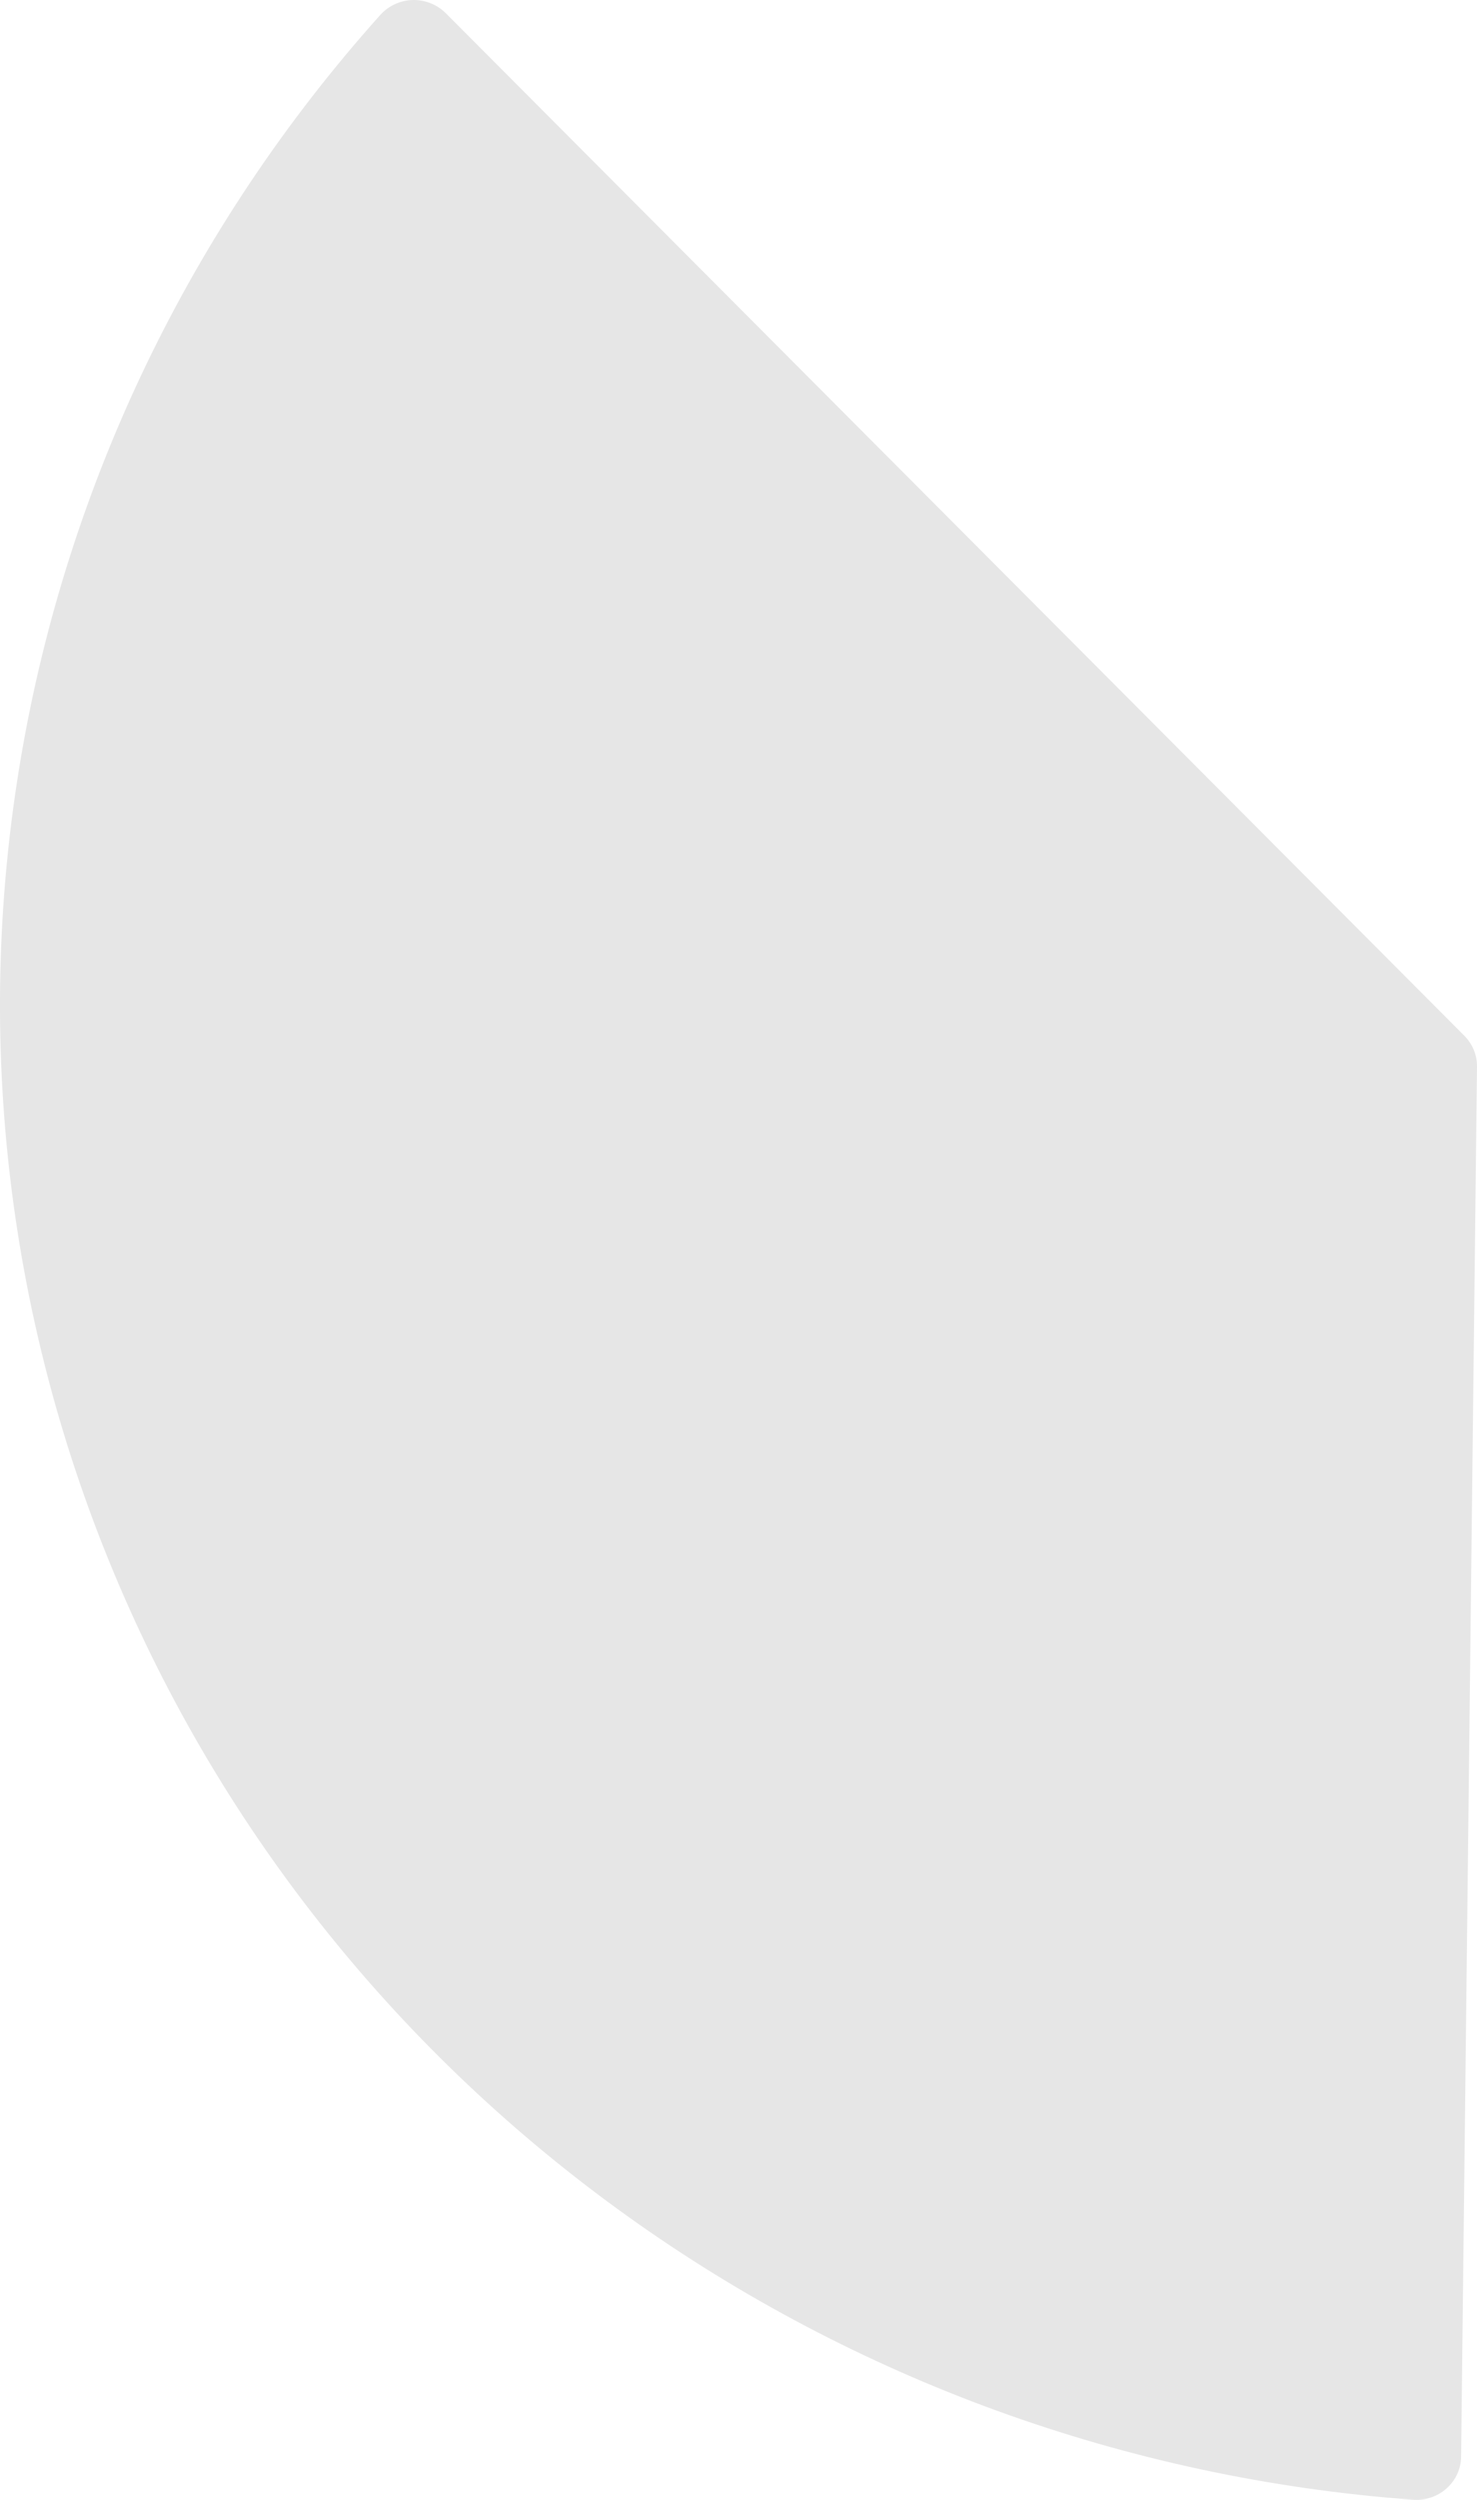﻿<?xml version="1.0" encoding="utf-8"?>
<svg version="1.1" xmlns:xlink="http://www.w3.org/1999/xlink" width="26px" height="44px" xmlns="http://www.w3.org/2000/svg">
  <g transform="matrix(1 0 0 1 -2122 -4052 )">
    <path d="M 7.265 0  C 7.275 0  7.284 0  7.294 0  C 7.502 0.003  7.7 0.086  7.846 0.231  C 7.846 0.231  25.777 18.23  25.777 18.23  C 25.922 18.376  26.003 18.572  26 18.776  C 26 18.776  25.72 43.239  25.72 43.239  C 25.719 43.451  25.627 43.653  25.467 43.796  C 25.307 43.941  25.093 44.014  24.876 43.998  C 14.707 43.251  5.844 36.921  1.992 27.653  C -1.86 18.386  -0.038 7.777  6.696 0.261  C 6.841 0.101  7.047 0.006  7.265 0  Z " fill-rule="nonzero" fill="#e6e6e6" stroke="none" transform="matrix(1 0 0 1 2122 4052 )" />
  </g>
</svg>